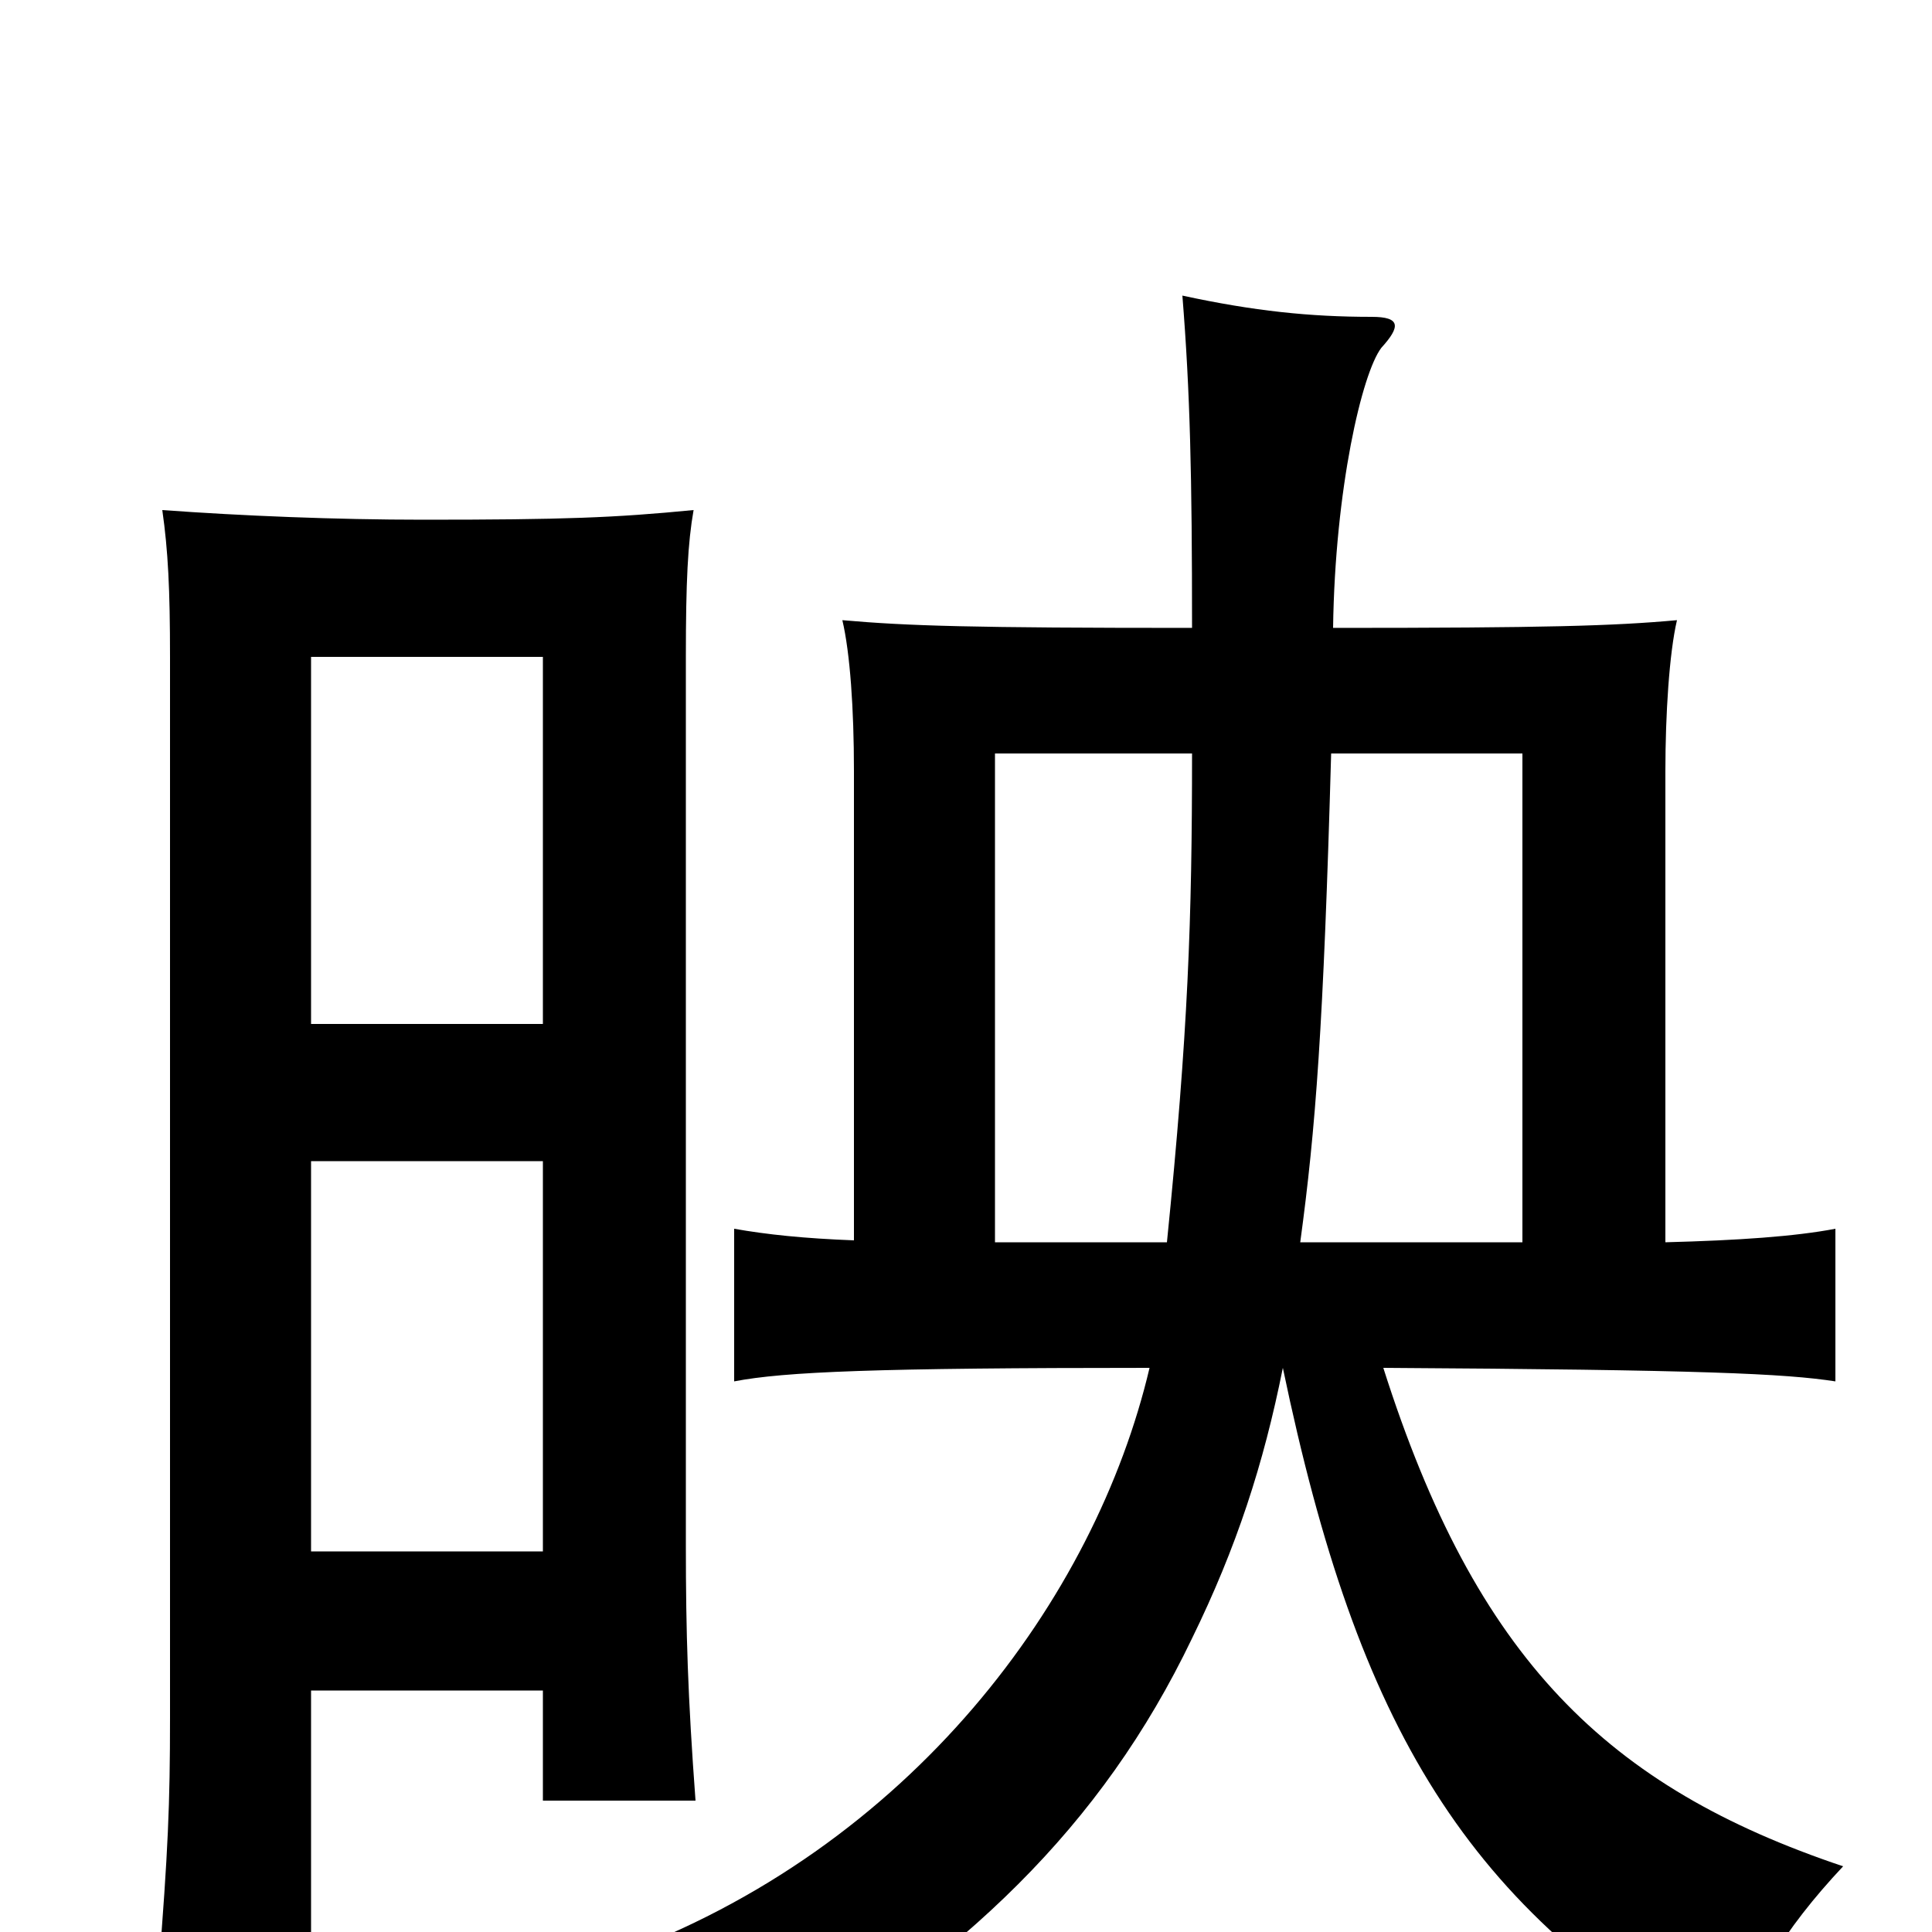 <svg xmlns="http://www.w3.org/2000/svg" viewBox="0 -1000 1000 1000">
	<path fill="#000000" d="M788 -357H673C681 -416 685 -468 689 -610H788ZM442 -358C416 -359 397 -361 380 -364V-285C406 -290 453 -292 595 -292C567 -173 472 -43 317 13C356 34 373 48 392 77C499 13 570 -54 617 -152C640 -199 654 -242 664 -292C703 -105 759 -12 894 65C905 29 923 -1 954 -34C832 -75 764 -141 716 -292C882 -291 924 -289 950 -285V-364C929 -360 900 -358 862 -357V-601C862 -630 864 -662 868 -679C835 -676 800 -675 690 -675C691 -747 705 -807 715 -820C725 -831 725 -836 710 -836C678 -836 649 -839 612 -847C616 -797 617 -754 617 -675C503 -675 470 -676 436 -679C440 -662 442 -633 442 -601ZM617 -610C617 -524 615 -466 604 -357H515V-610ZM281 -470H161V-660H281ZM281 -197H161V-399H281ZM161 -125H281V-68H360C356 -122 355 -155 355 -200V-660C355 -699 356 -719 359 -736C318 -732 292 -731 219 -731C174 -731 125 -733 84 -736C87 -715 88 -695 88 -660V-111C88 -66 87 -42 82 21H161Z"/>
</svg>